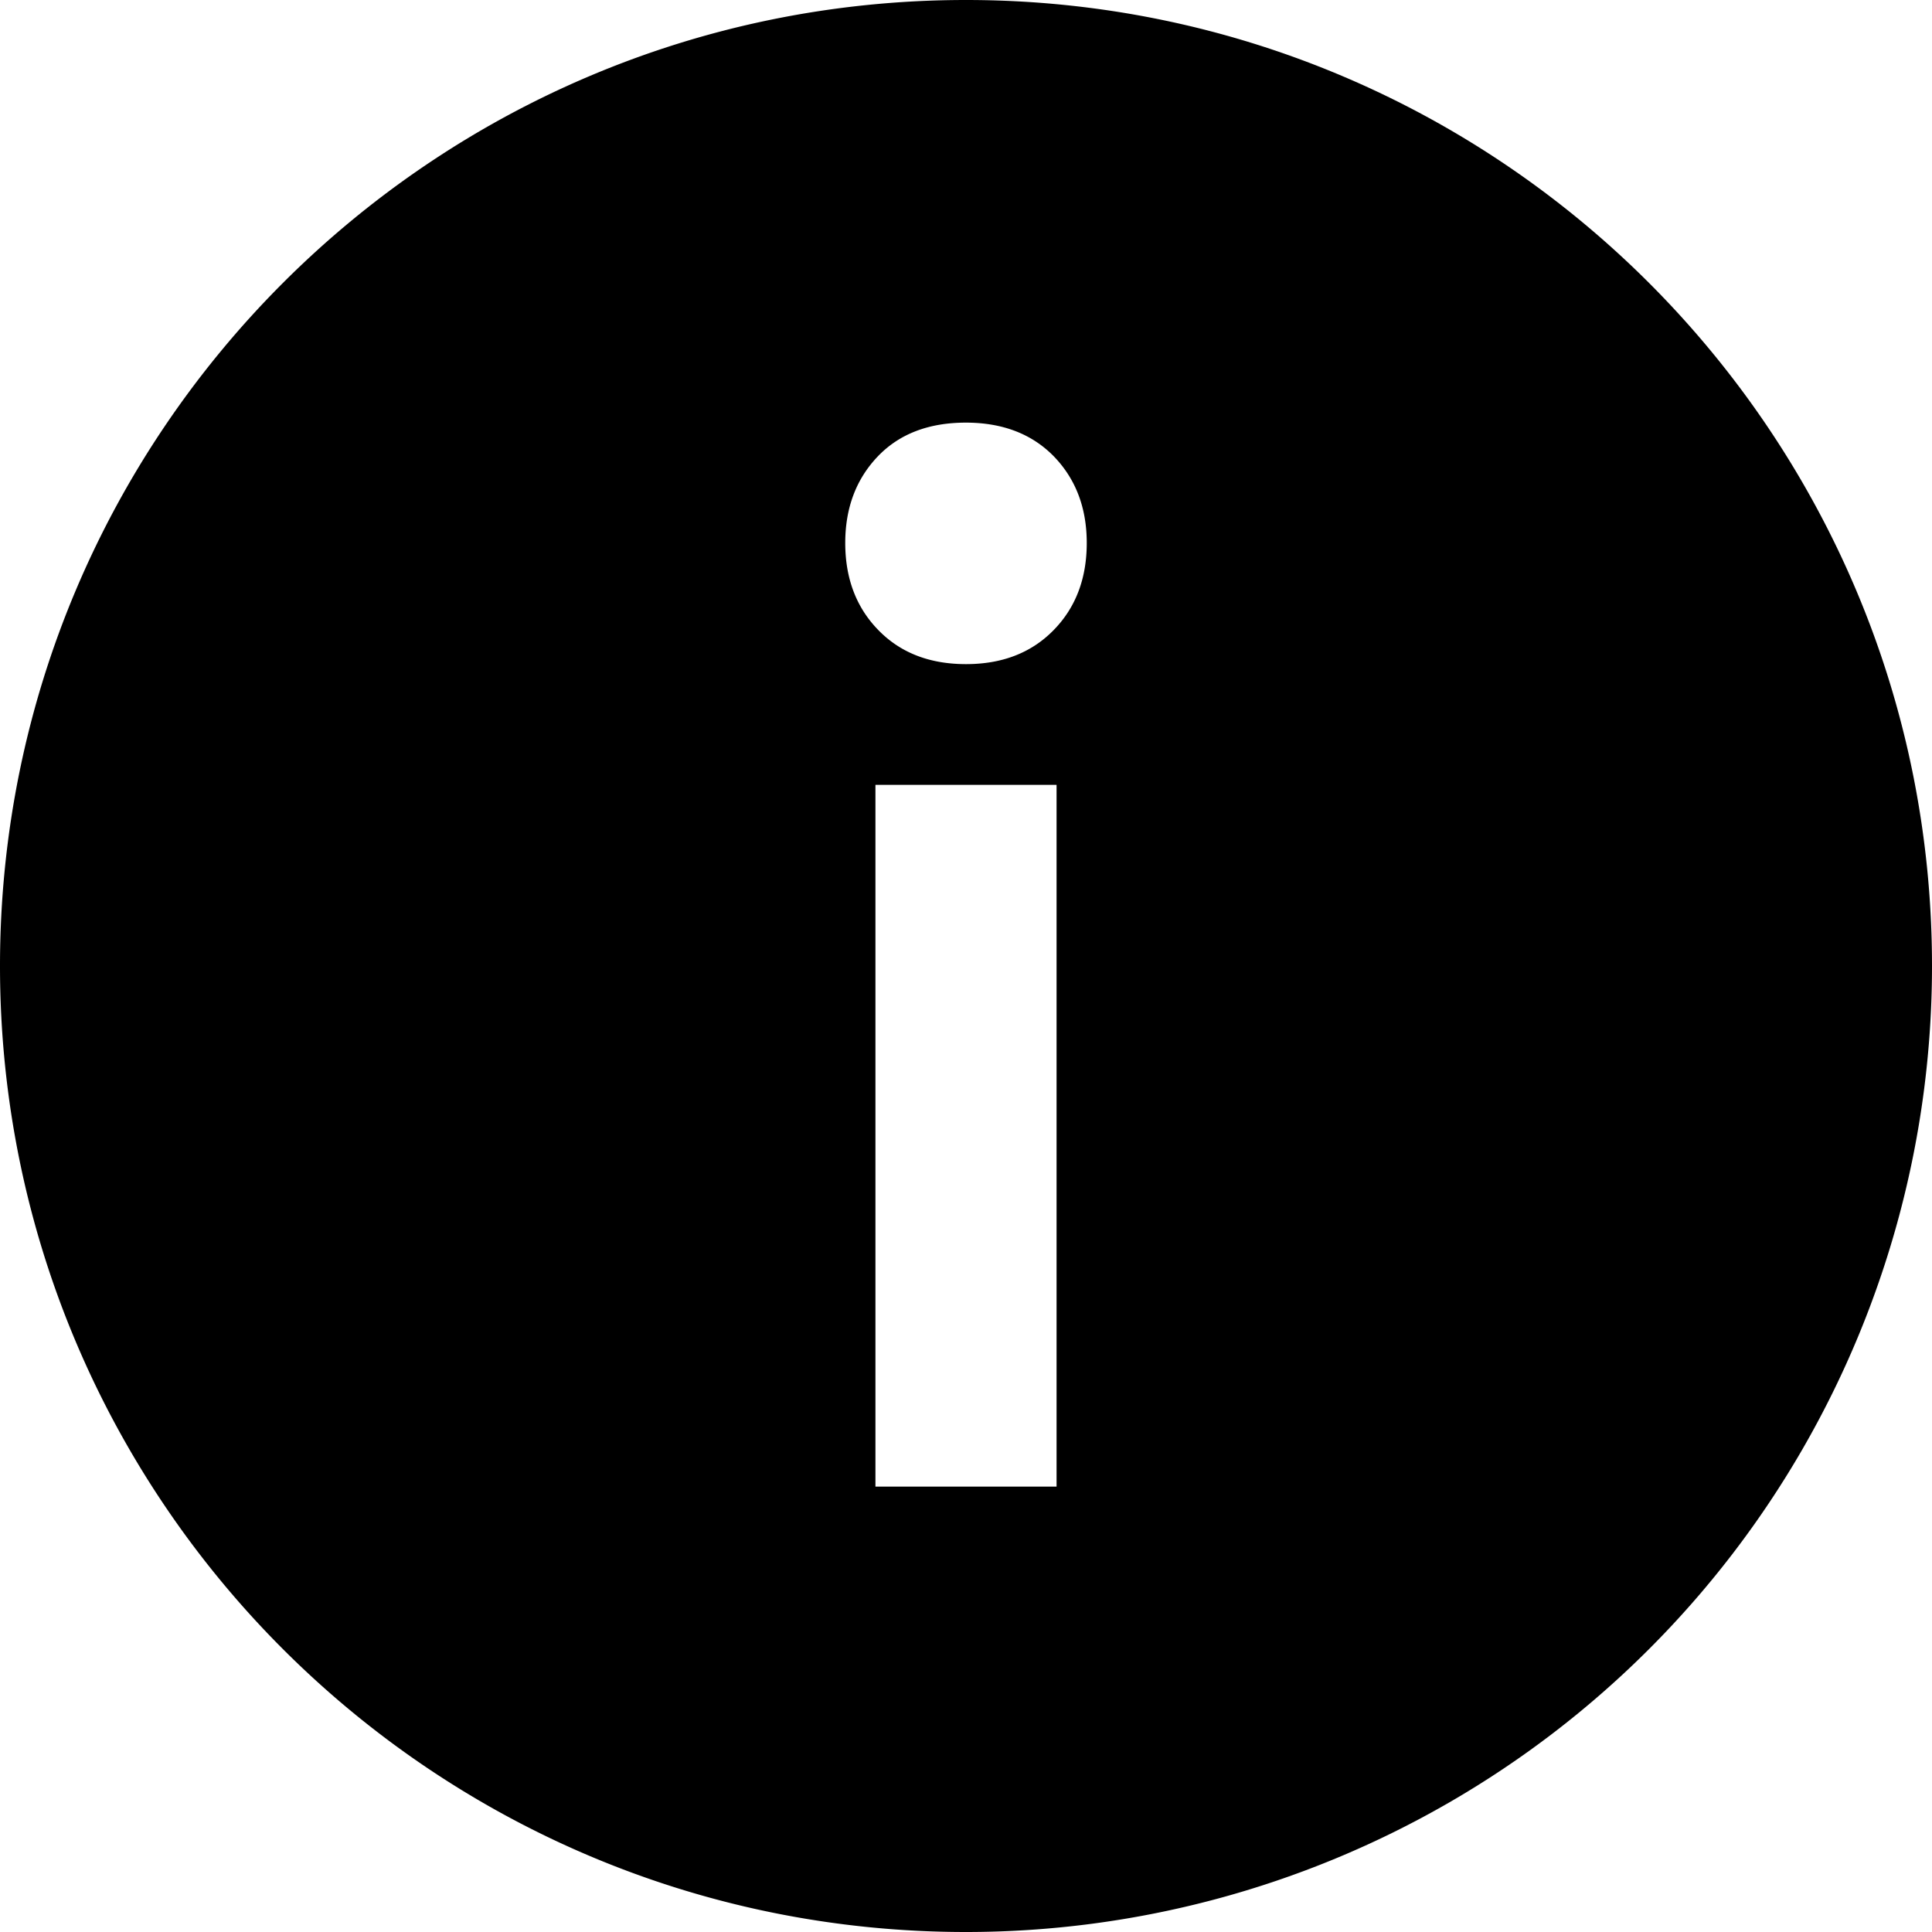 <svg xmlns="http://www.w3.org/2000/svg" width="24" height="24" fill="none" viewBox="0 0 24 24"><path fill="currentColor" fill-rule="evenodd" d="M12 5.25q-.695 0-1.097.421-.403.423-.403 1.074 0 .662.412 1.083.411.422 1.088.422.675 0 1.088-.422.412-.42.412-1.083 0-.652-.407-1.074-.409-.42-1.093-.421m-1.125 13.217h2.25V9.75h-2.25zM12 0c6.627 0 12 5.373 12 12a12 12 0 0 1-12 12C5.372 24 0 18.628 0 12 0 5.373 5.372 0 12 0" clip-rule="evenodd"/></svg>
